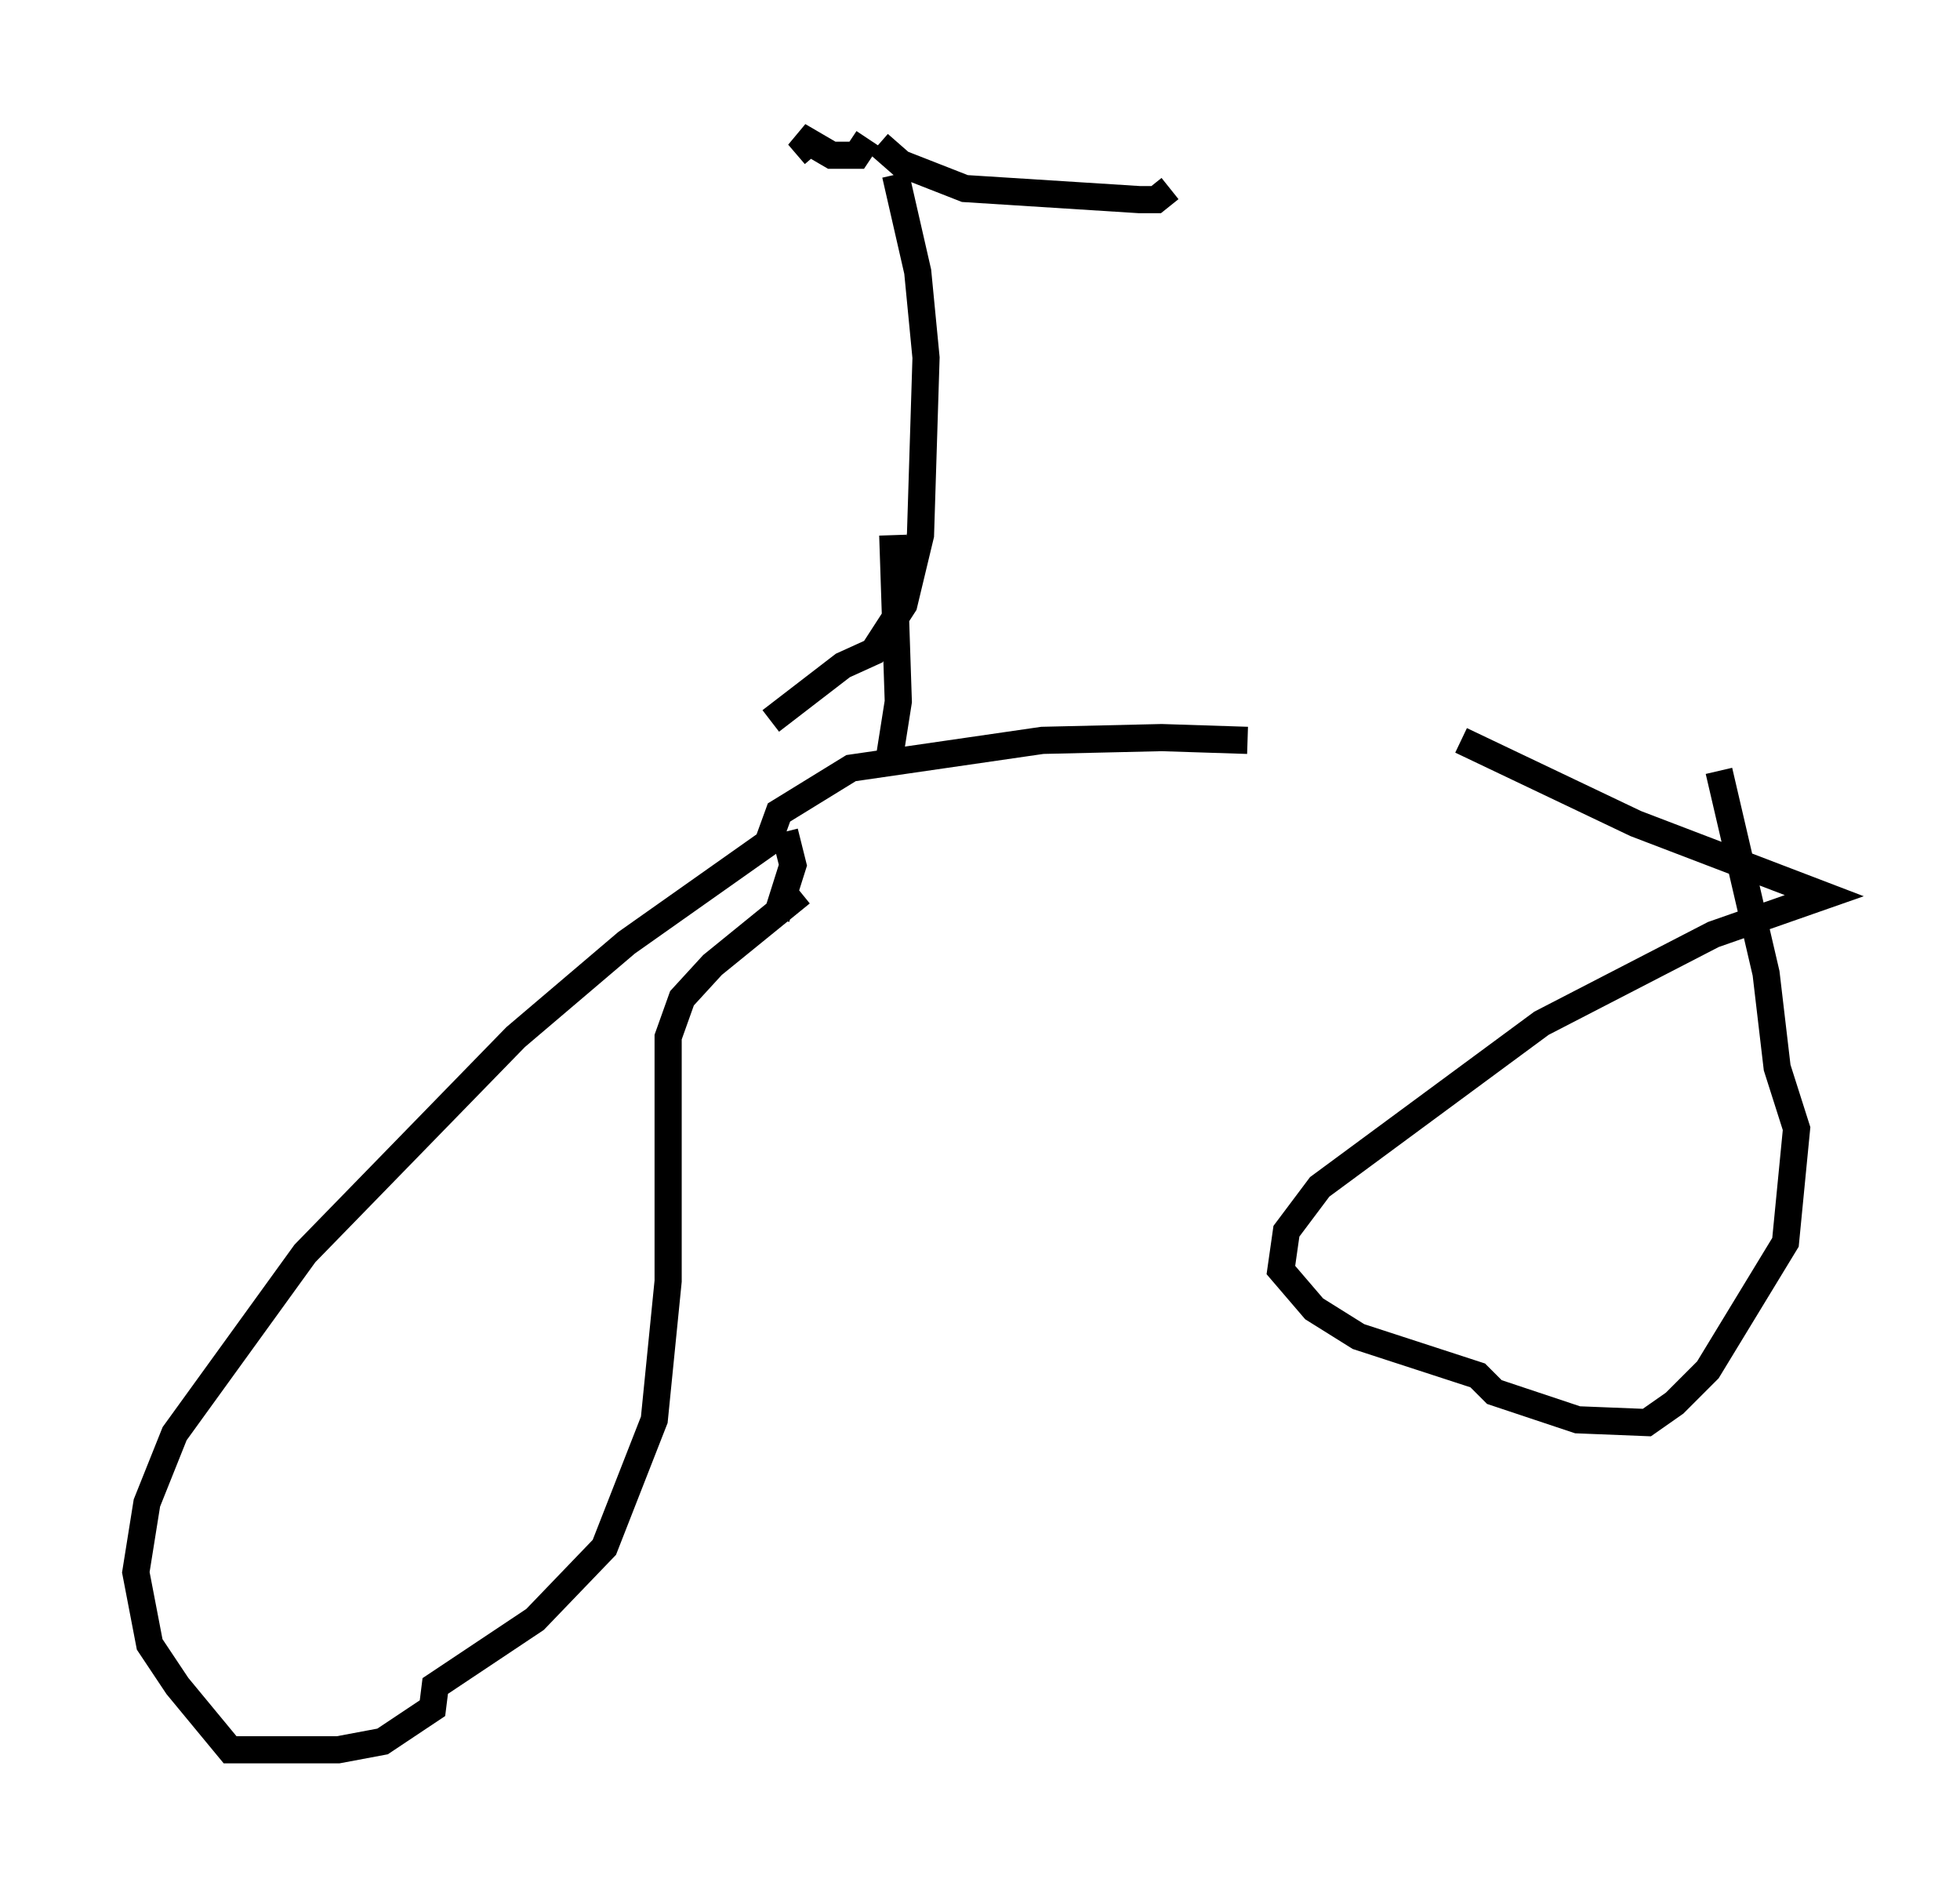 <?xml version="1.0" encoding="utf-8" ?>
<svg baseProfile="full" height="69.413" version="1.1" width="72.169" xmlns="http://www.w3.org/2000/svg" xmlns:ev="http://www.w3.org/2001/xml-events" xmlns:xlink="http://www.w3.org/1999/xlink"><defs /><rect fill="white" height="69.413" width="72.169" x="0" y="0" /><path d="M54.511, 28.479 m-8.575, -1.225 l-3.165, -0.102 -4.39, 0.102 l-7.044, 1.021 -2.654, 1.633 l-0.408, 1.123 -5.206, 3.675 l-4.083, 3.471 -7.758, 7.963 l-4.798, 6.635 -1.021, 2.552 l-0.408, 2.552 0.51, 2.654 l1.021, 1.531 1.94, 2.348 l3.981, 0.0 1.633, -0.306 l1.838, -1.225 0.102, -0.817 l3.675, -2.45 2.552, -2.654 l1.838, -4.696 0.51, -5.104 l0.0, -8.983 0.51, -1.429 l1.123, -1.225 3.267, -2.654 m-0.919, 0.919 l0.613, -1.94 -0.306, -1.225 m24.909, -3.369 l6.431, 3.063 6.942, 2.654 l-4.083, 1.429 -6.329, 3.267 l-8.167, 6.023 -1.225, 1.633 l-0.204, 1.429 1.225, 1.429 l1.633, 1.021 4.39, 1.429 l0.613, 0.613 3.063, 1.021 l2.552, 0.102 1.021, -0.715 l1.225, -1.225 2.858, -4.696 l0.408, -4.185 -0.715, -2.246 l-0.408, -3.471 -1.735, -7.452 m-34.913, -1.838 l2.654, -2.042 1.123, -0.51 l1.123, -1.735 0.613, -2.552 l0.204, -6.533 -0.306, -3.165 l-0.817, -3.573 m-0.102, 13.271 l0.204, 6.125 -0.306, 1.94 m-0.817, -22.663 l-0.408, 0.613 -0.919, 0.0 l-1.225, -0.715 0.613, 0.715 m2.348, -0.408 l0.817, 0.715 2.348, 0.919 l6.431, 0.408 0.613, 0.0 l0.51, -0.408 " fill="none" stroke="black" stroke-width="1" /></svg>